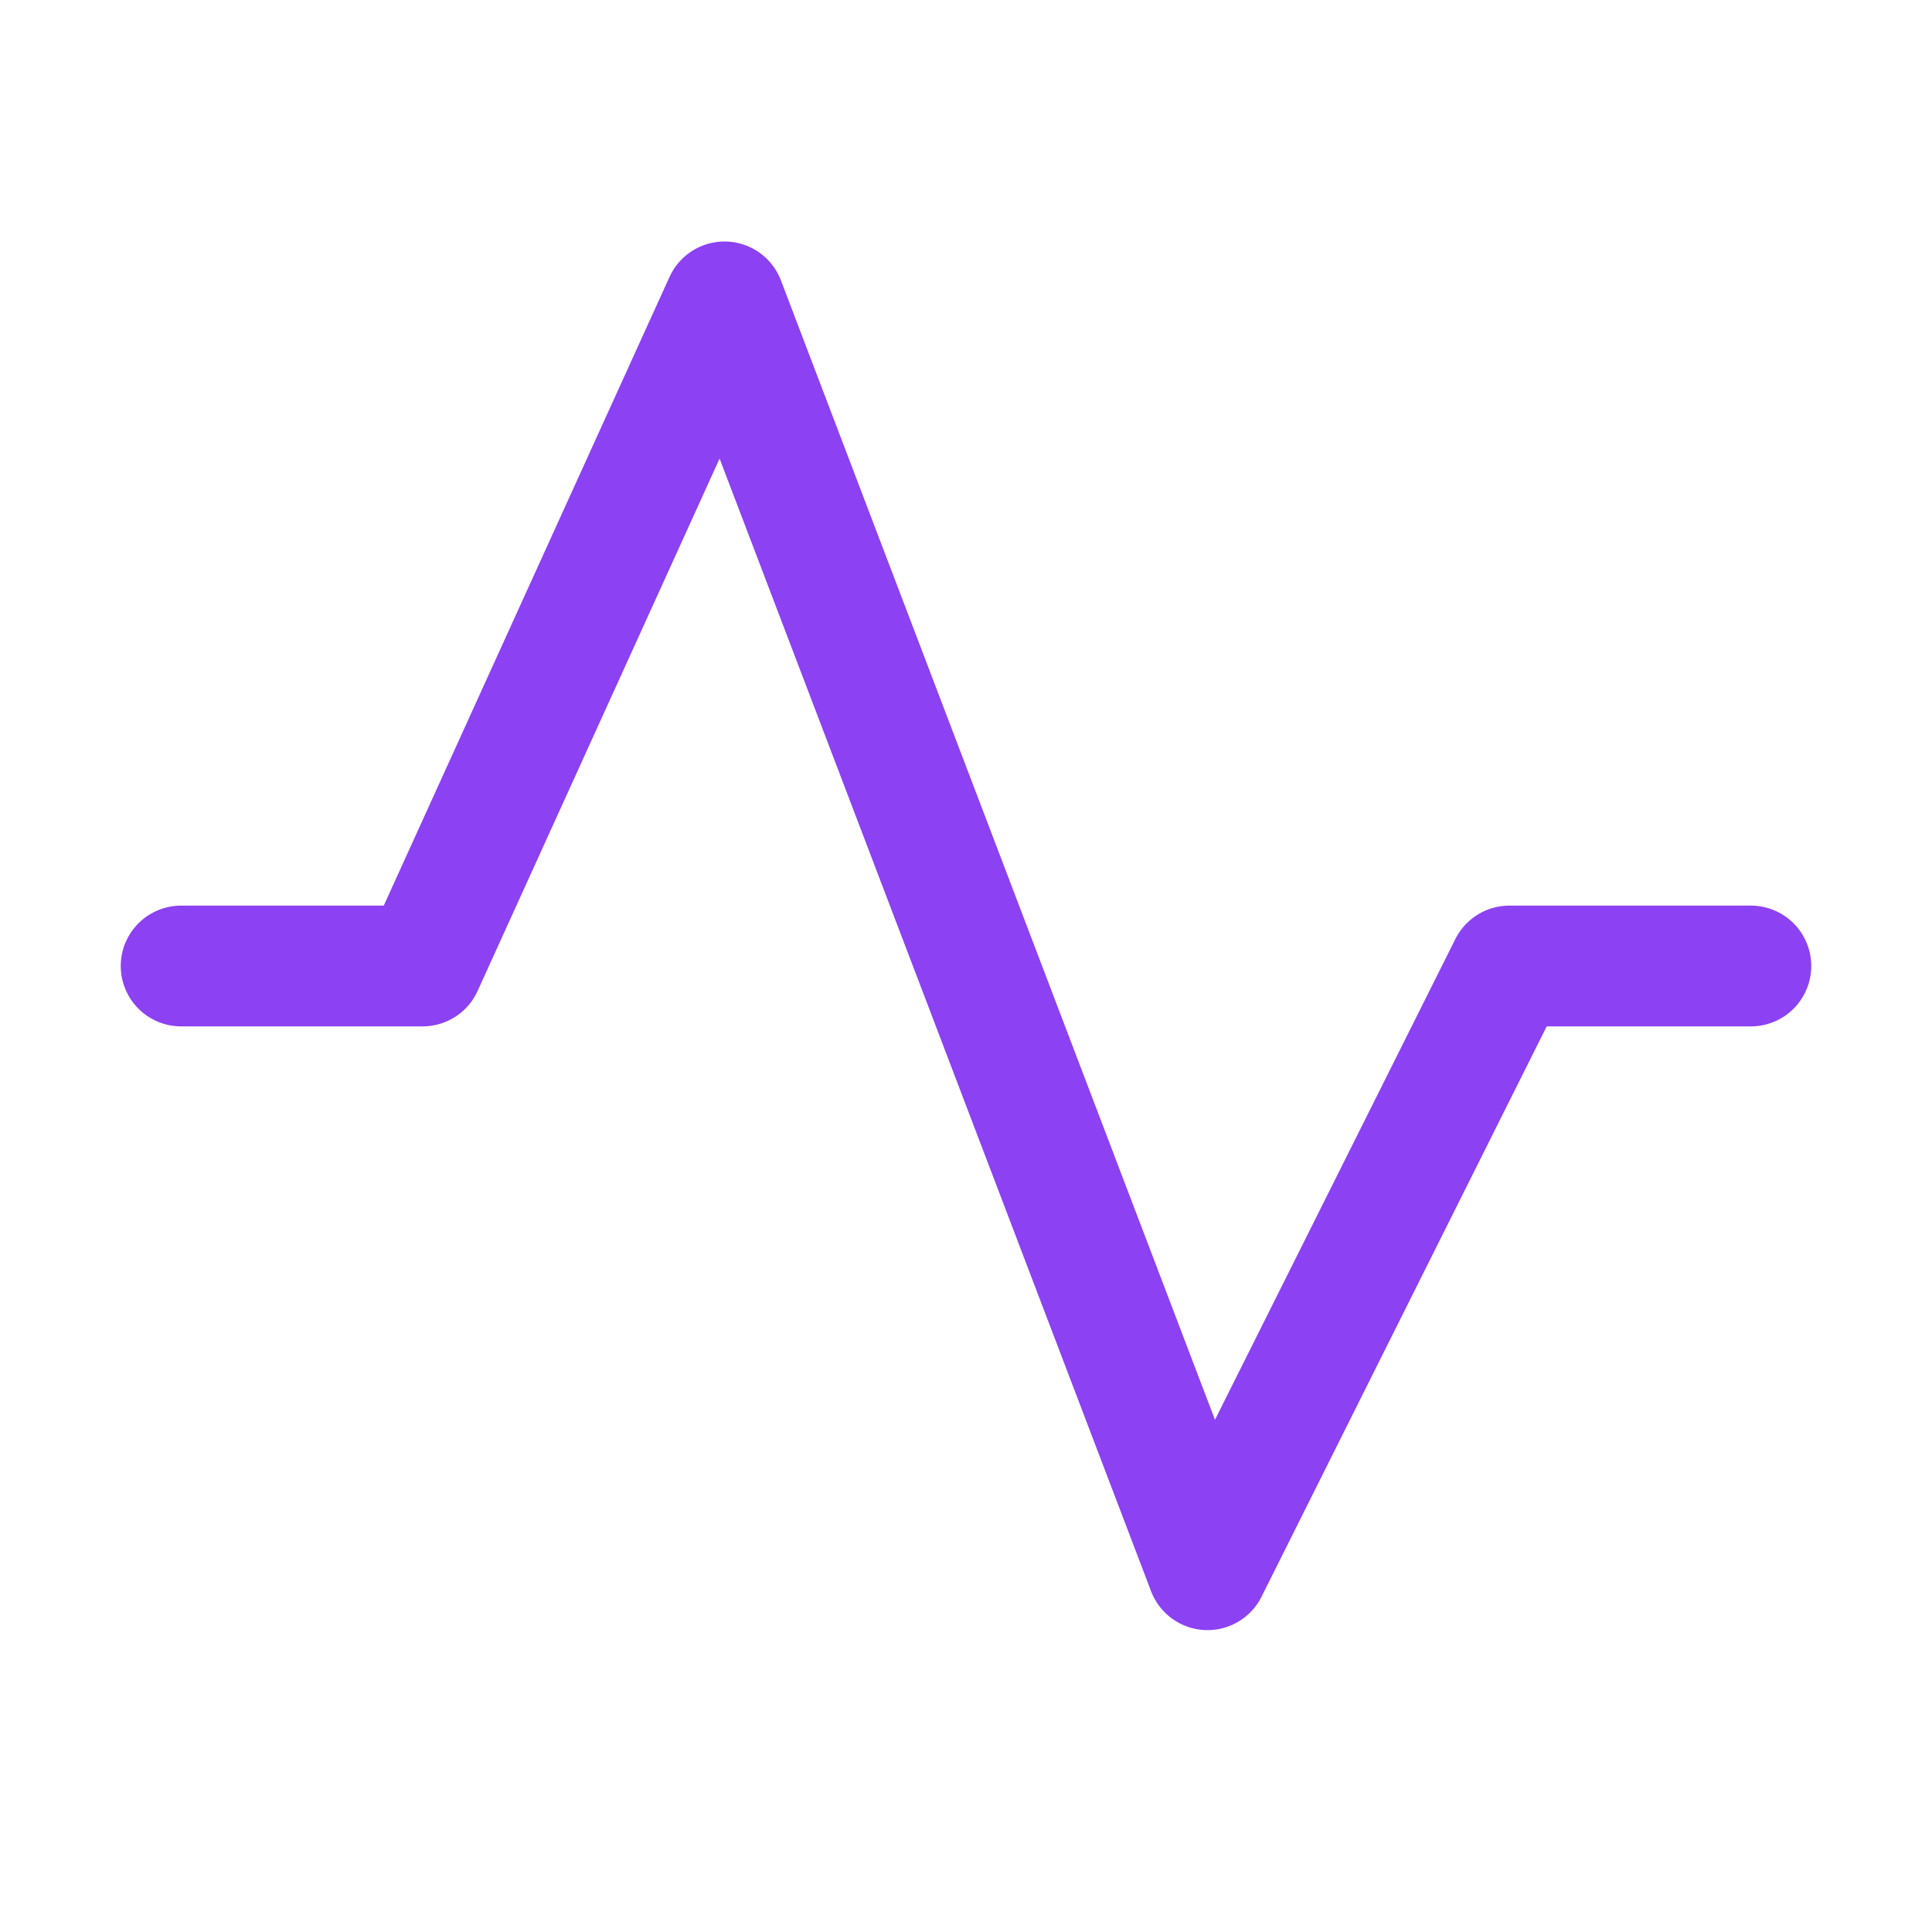 <svg viewBox="0 0 256 256" xmlns="http://www.w3.org/2000/svg"><path fill="none" d="M0 0h256v256H0z"></path><path fill="none" stroke="#8c41f3" stroke-linecap="round" stroke-linejoin="round" stroke-width="16" d="M24 128h32l40-88 64 168 40-80h32" class="stroke-000000"></path></svg>